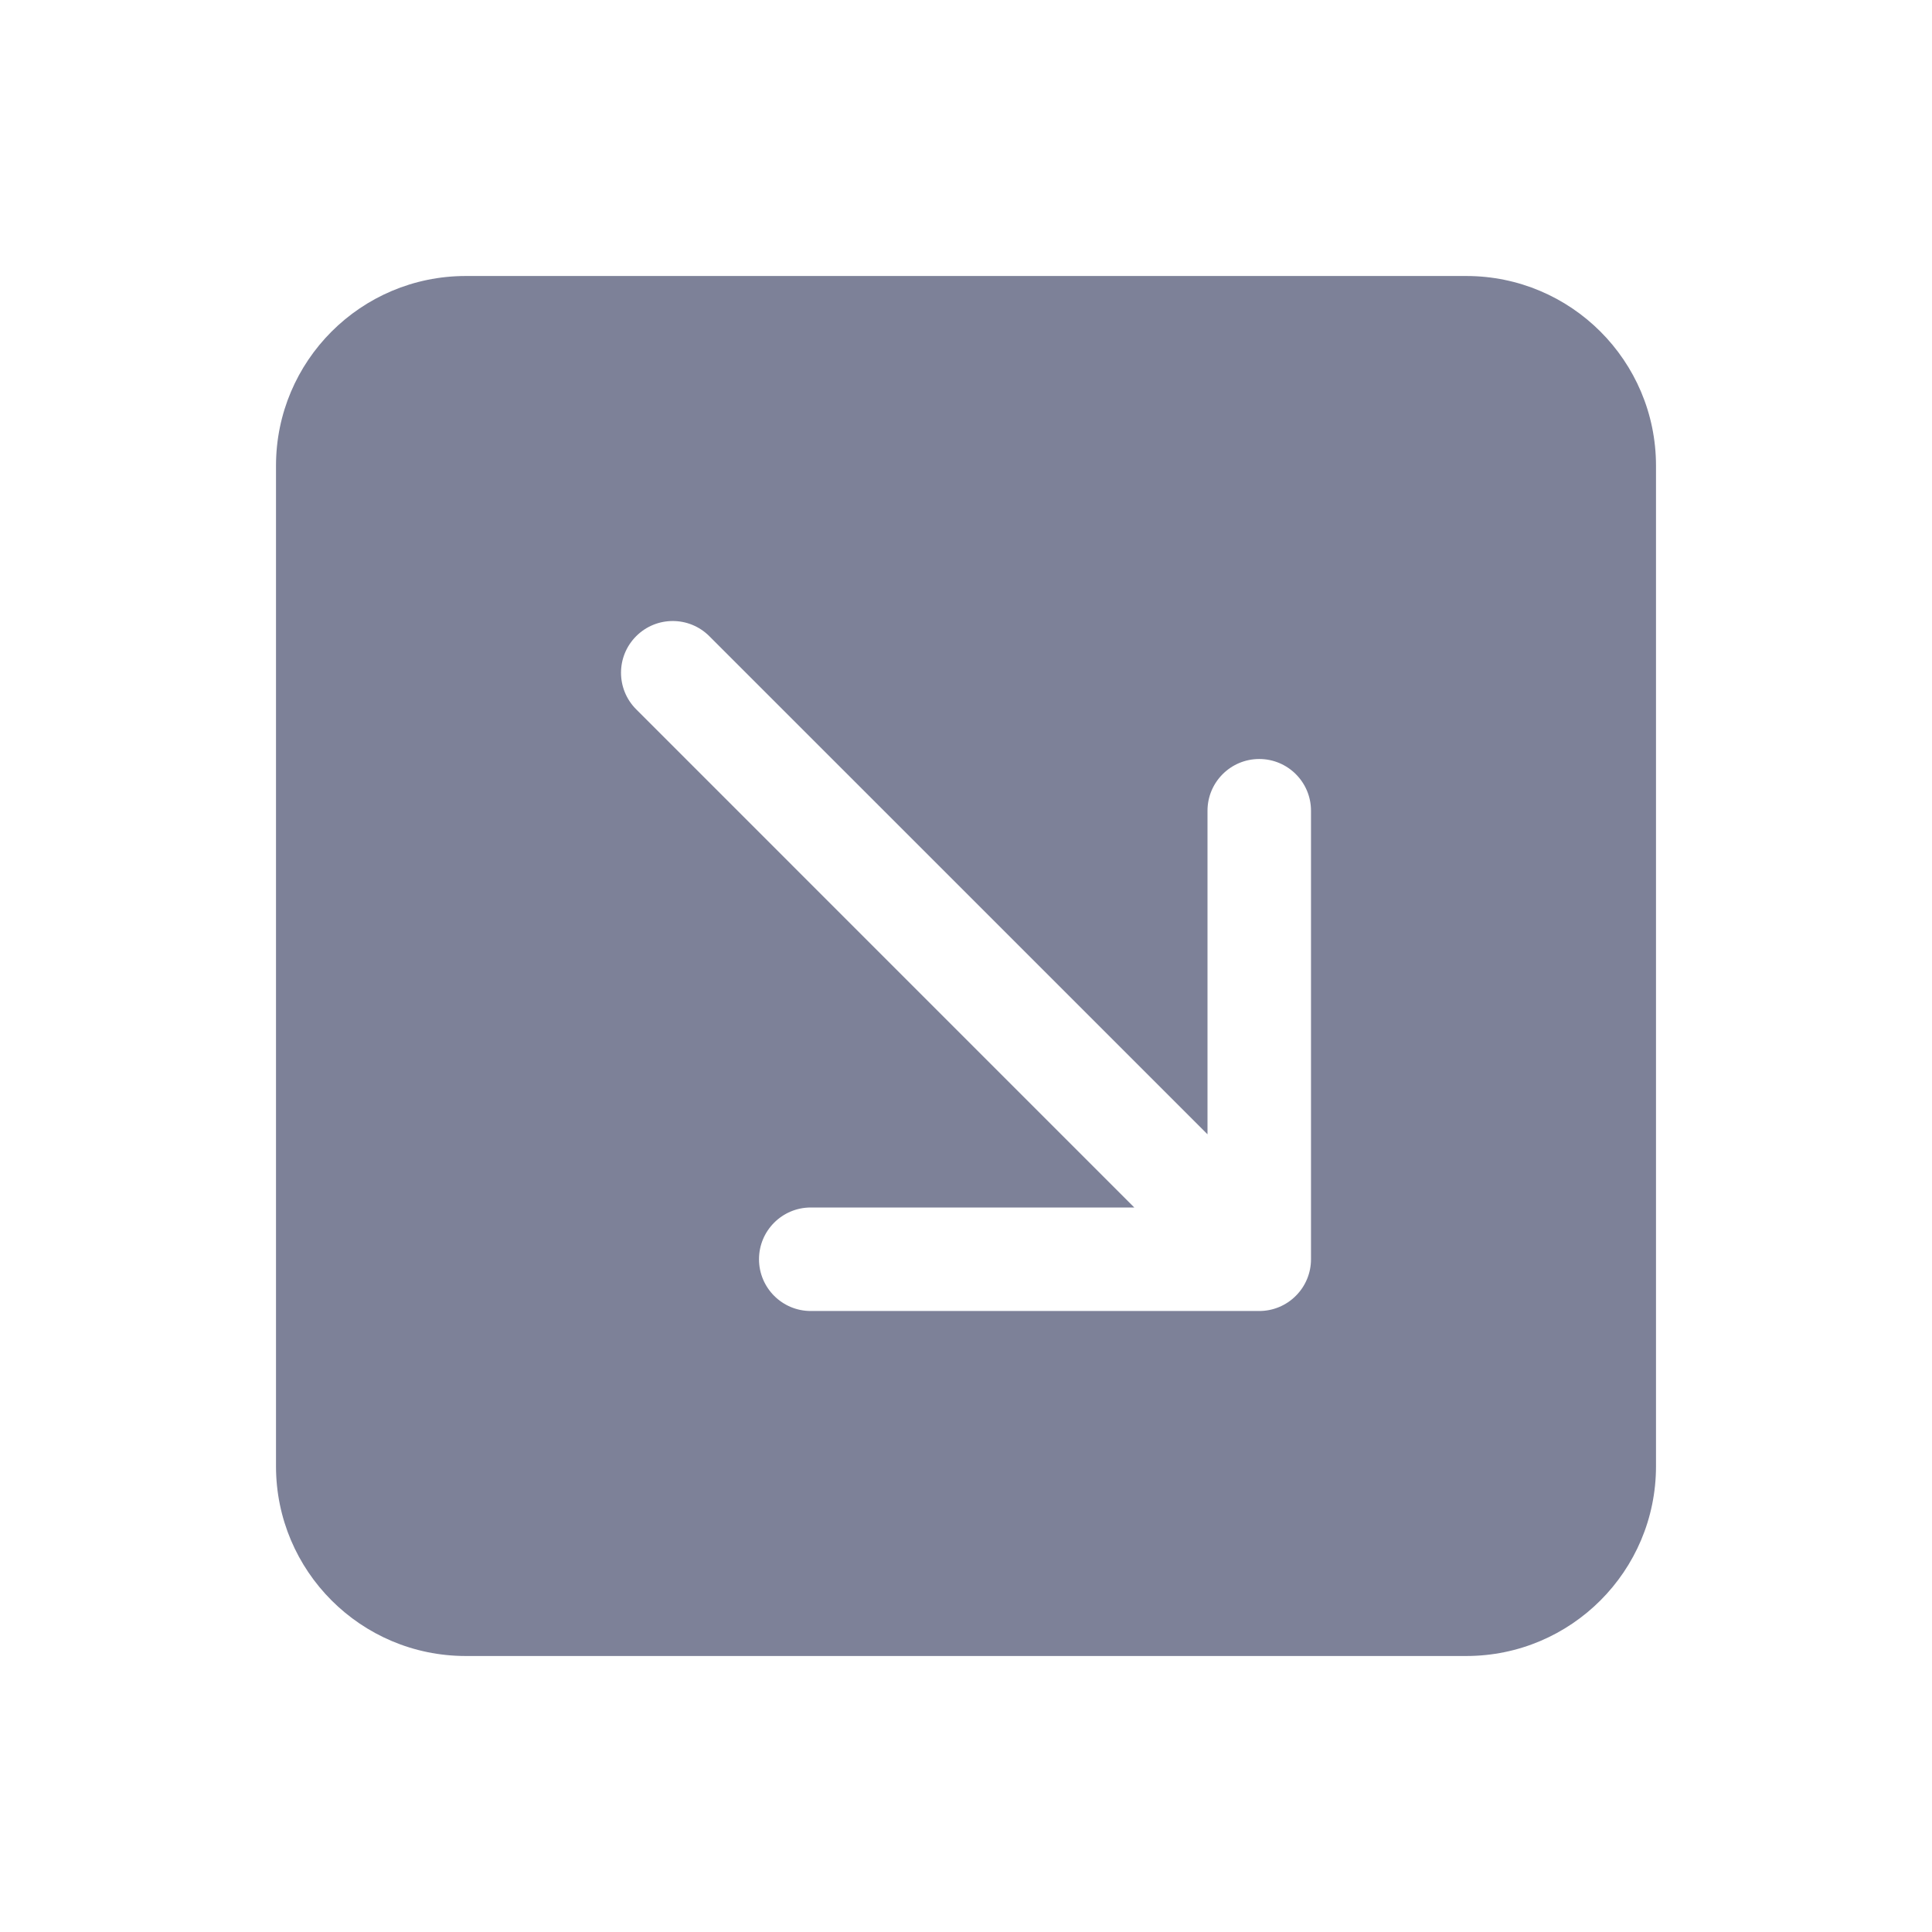 <svg width="28" height="28" viewBox="0 0 28 28" fill="none" xmlns="http://www.w3.org/2000/svg">
<path fill-rule="evenodd" clip-rule="evenodd" d="M4 6.75C4 5.231 5.231 4 6.75 4H21.25C22.769 4 24 5.231 24 6.75V21.25C24 22.769 22.769 24 21.25 24H6.75C5.231 24 4 22.769 4 21.25V6.75ZM18.25 11C17.836 11 17.5 11.336 17.5 11.75L17.5 16.439L10.28 9.22C9.987 8.927 9.513 8.927 9.22 9.22C8.927 9.513 8.927 9.987 9.22 10.28L16.439 17.5L11.75 17.5C11.336 17.5 11 17.836 11 18.25C11 18.664 11.336 19 11.75 19L18.25 19C18.449 19 18.64 18.921 18.78 18.78C18.921 18.64 19 18.449 19 18.25L19 11.75C19 11.336 18.664 11 18.25 11Z" fill="#7D8198"/>
</svg>
